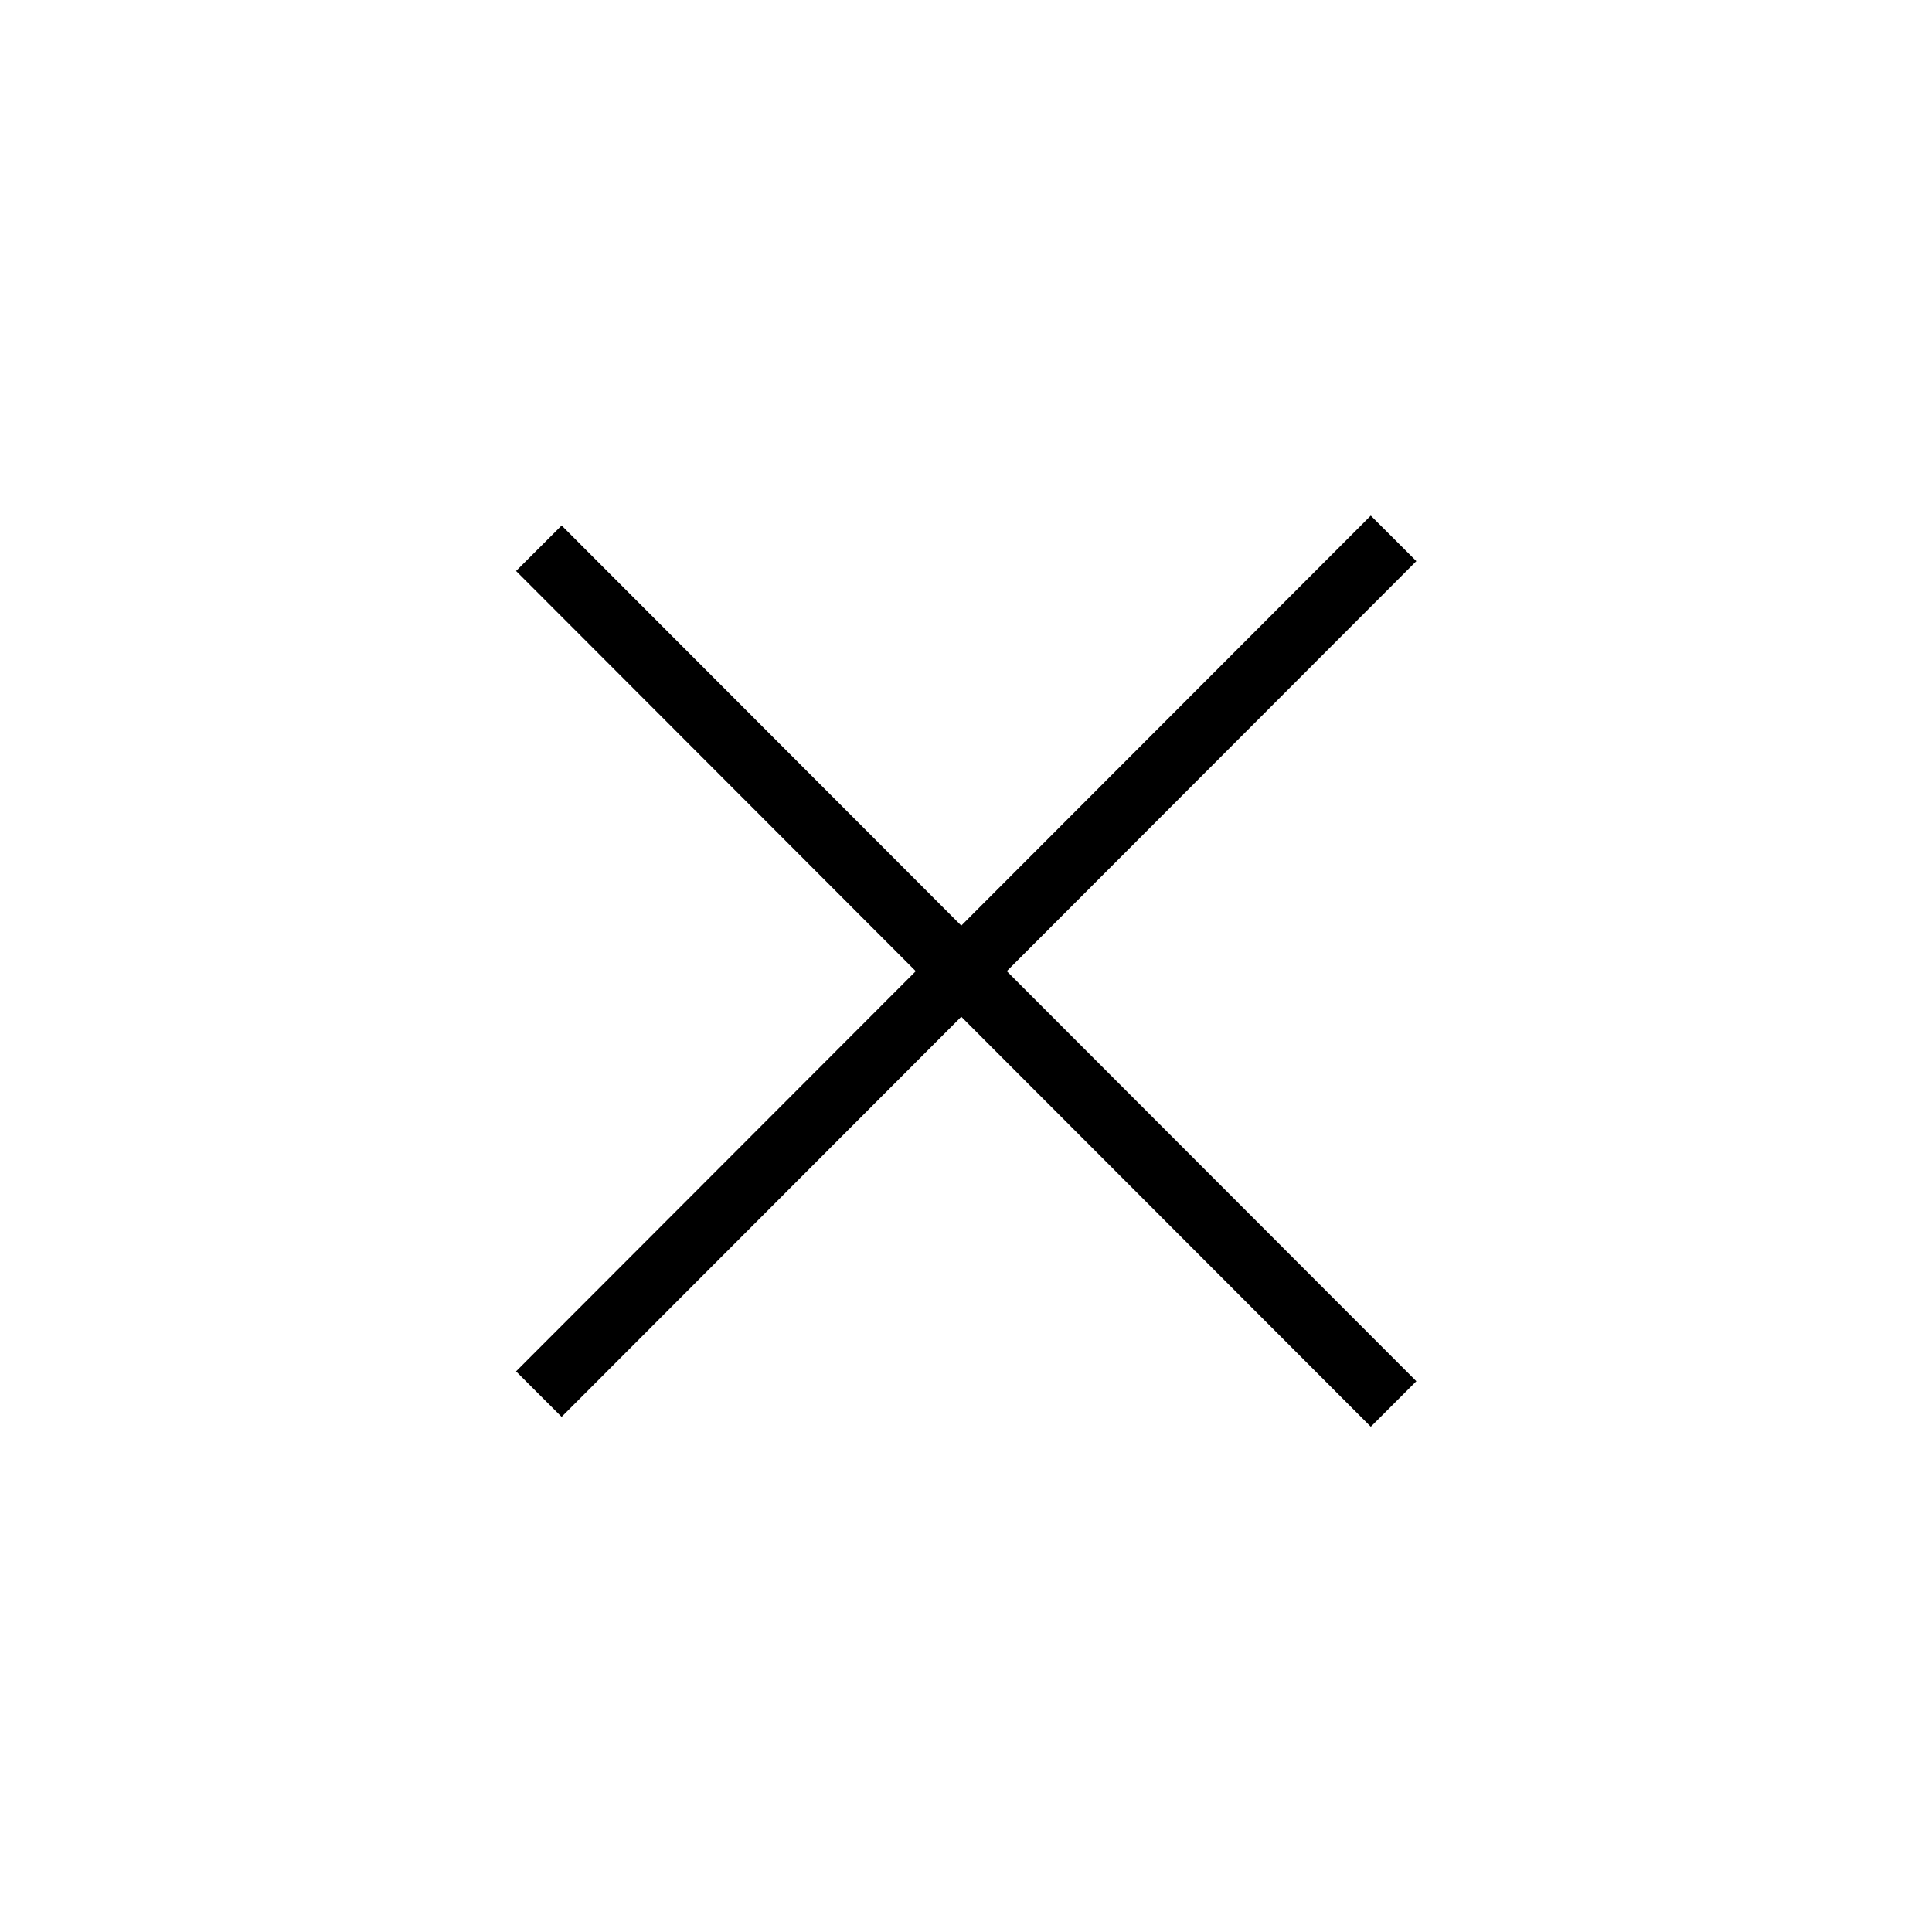 <svg xmlns="http://www.w3.org/2000/svg" width="30" height="30" viewBox="0 0 30 30"><defs><style>.a,.b{fill:none;}.a{stroke:#000;}</style></defs><g transform="translate(-1201.651 -16.02)"><path class="a" d="M0,0,18.781.011" transform="translate(1210.018 24.533) rotate(45)"/><path class="a" d="M0,.011,18.781,0" transform="translate(1210.01 37.66) rotate(-45)"/></g><rect class="b" width="30" height="30"/></svg>